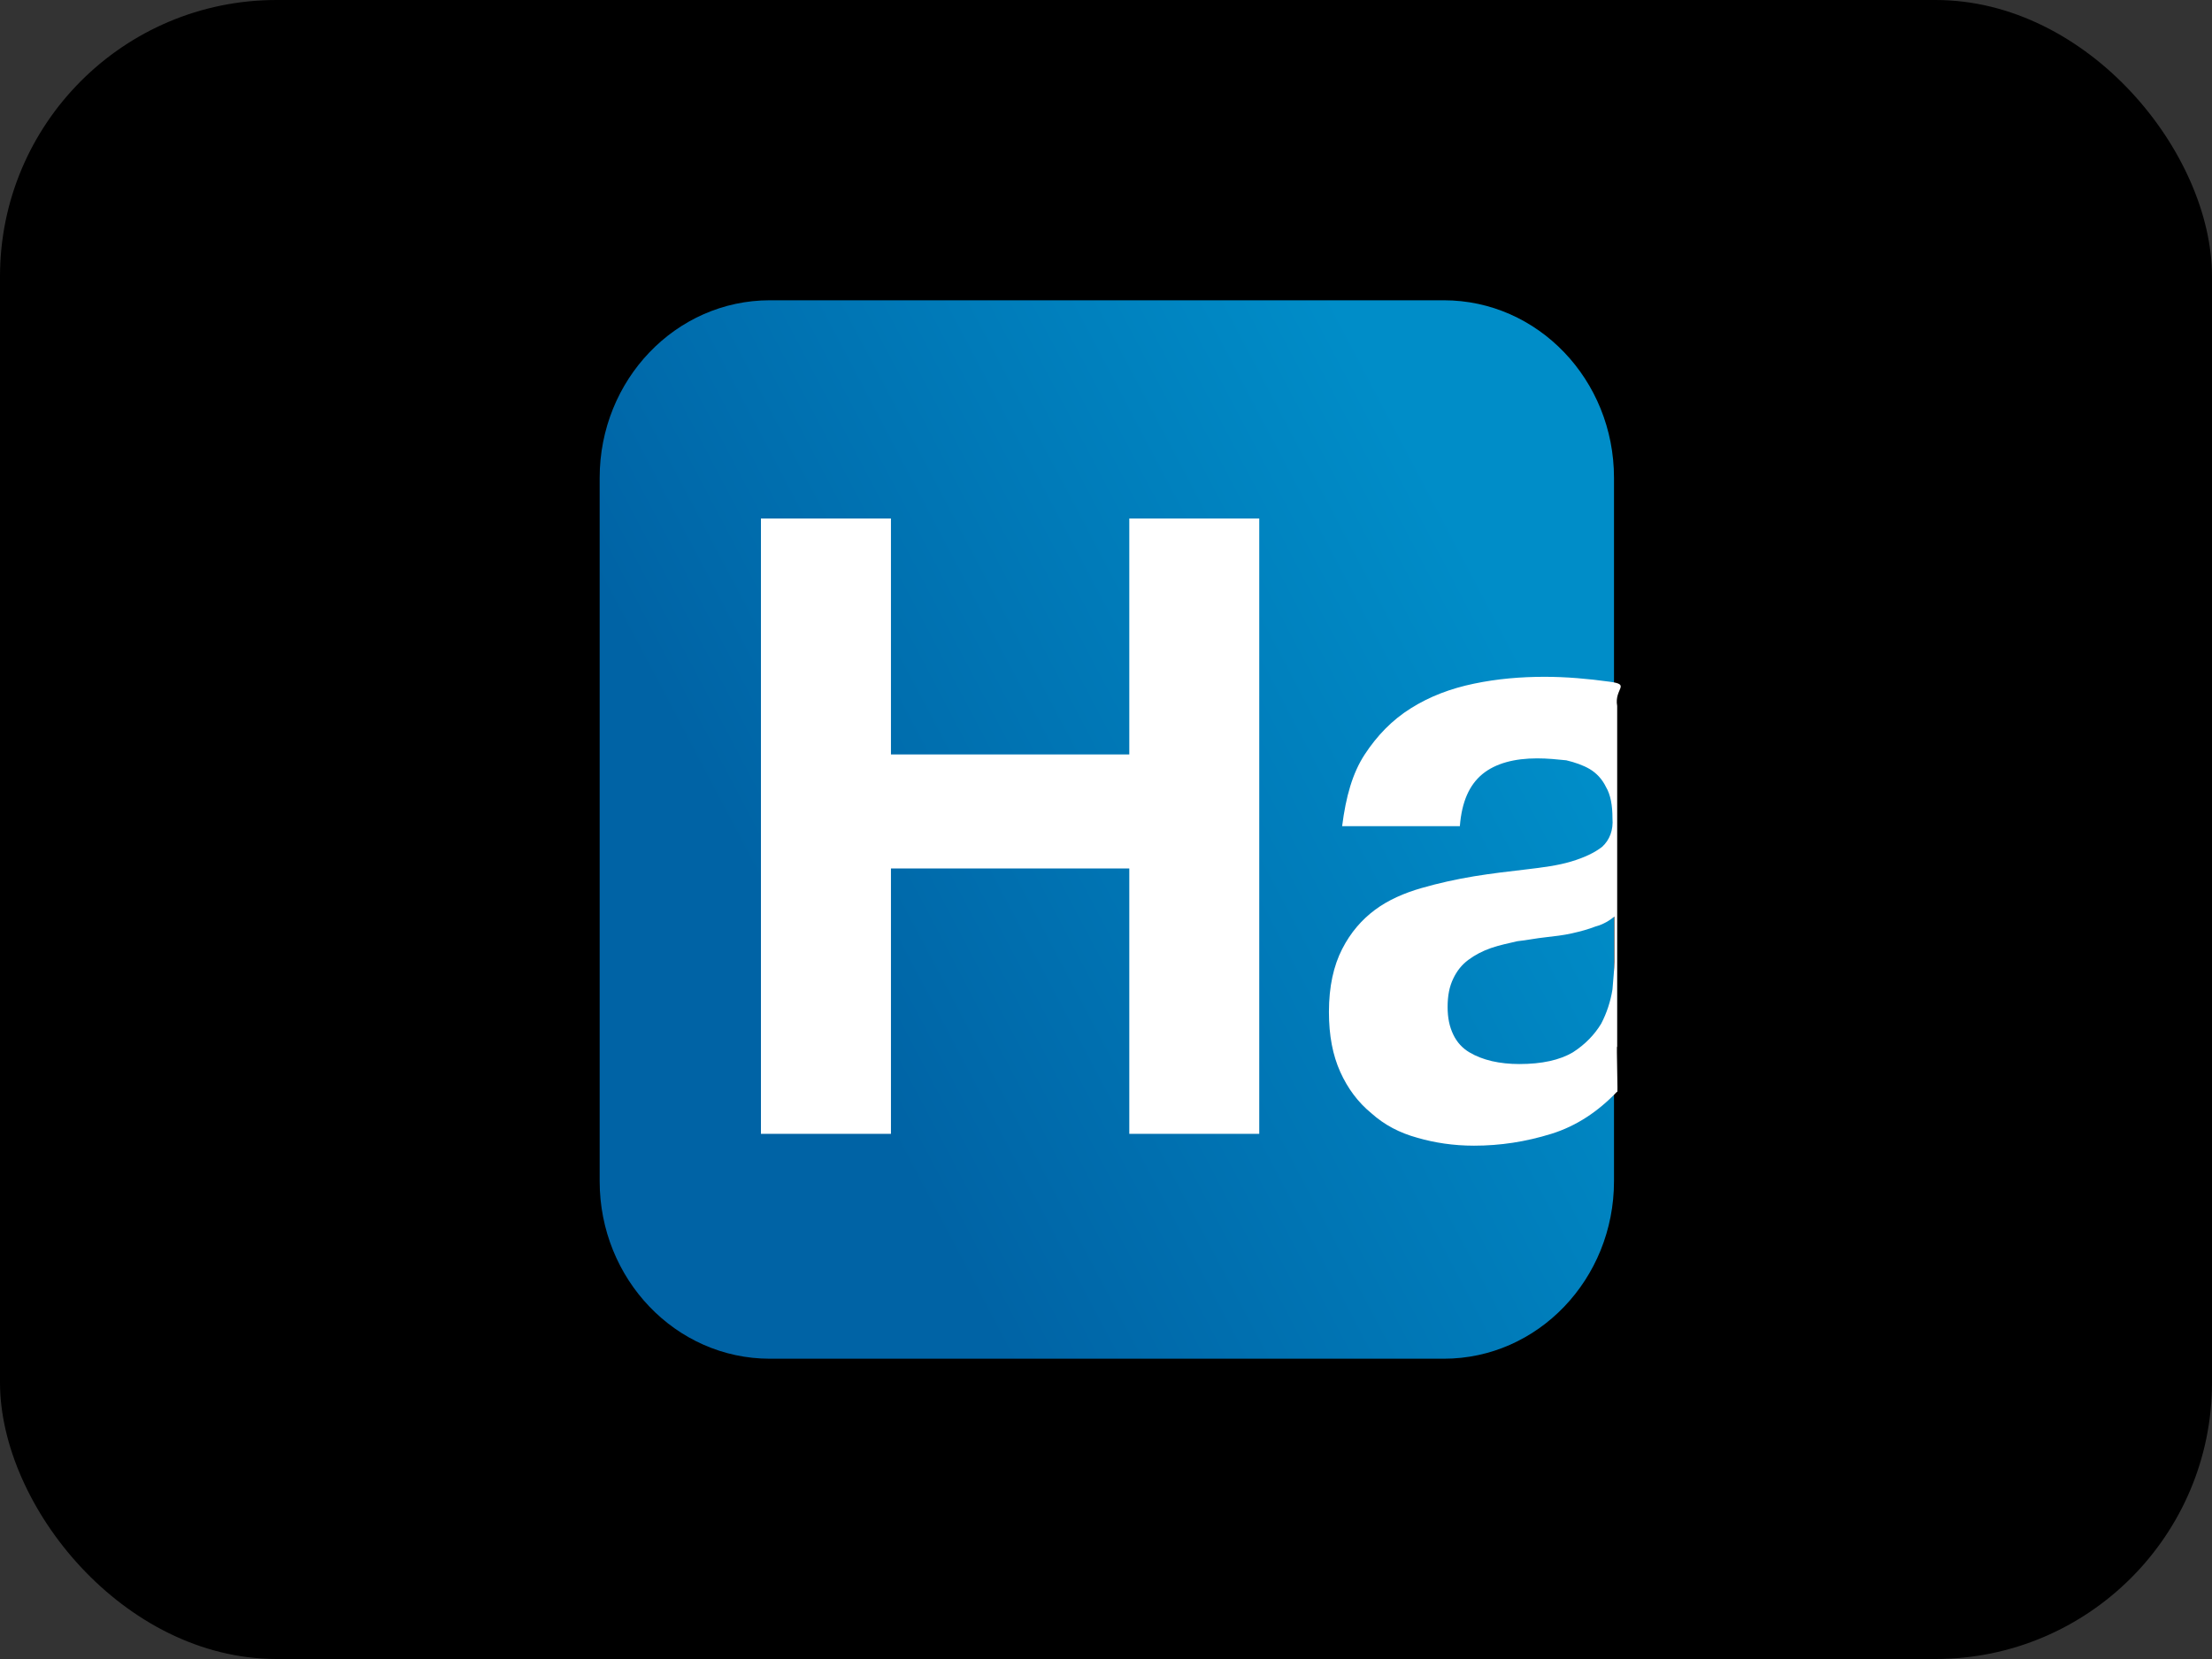 <svg width="32" height="24" viewBox="0 0 32 24" fill="none" xmlns="http://www.w3.org/2000/svg">
<rect x="0" y="0" width="32" height="24" fill="#333333" stroke="none"/>
<rect width="32" height="24" rx="4" fill="black"/>
<path d="M8.675 6.913C8.675 5.494 9.777 4.344 11.137 4.344H20.887C22.247 4.344 23.349 5.494 23.349 6.913V17.087C23.349 18.506 22.247 19.656 20.887 19.656H11.137C9.777 19.656 8.675 18.506 8.675 17.087V6.913Z" fill="url(#paint0_linear_16573_1059)"/>
<path d="M12.889 7.501V10.914H16.337V7.501H18.217V16.403H16.337V12.564H12.889V16.403H11.008V7.501H12.889ZM19.743 10.914C19.92 10.644 20.138 10.416 20.411 10.246C20.683 10.075 20.983 9.961 21.324 9.89C21.664 9.819 22.005 9.791 22.346 9.791C22.659 9.791 22.973 9.819 23.286 9.862C23.599 9.904 23.349 9.958 23.395 10.213C23.395 10.252 23.395 10.299 23.395 10.384C23.395 10.694 23.395 10.53 23.395 10.914V12.17C23.395 12.51 23.395 12.578 23.395 12.936V14.096C23.395 14.421 23.395 14.722 23.395 15.148C23.381 15.048 23.409 15.905 23.395 15.791C23.123 16.076 22.809 16.289 22.441 16.403C22.073 16.517 21.705 16.574 21.324 16.574C21.024 16.574 20.751 16.531 20.506 16.46C20.247 16.389 20.029 16.275 19.838 16.104C19.648 15.948 19.498 15.749 19.389 15.507C19.28 15.265 19.225 14.981 19.225 14.64C19.225 14.27 19.293 13.971 19.416 13.73C19.539 13.488 19.702 13.303 19.893 13.161C20.084 13.019 20.315 12.919 20.561 12.848C20.806 12.777 21.065 12.72 21.324 12.677C21.583 12.635 21.828 12.606 22.073 12.578C22.319 12.549 22.537 12.521 22.727 12.464C22.918 12.407 23.068 12.336 23.177 12.251C23.286 12.151 23.341 12.009 23.327 11.838C23.327 11.653 23.3 11.497 23.232 11.383C23.177 11.27 23.095 11.184 23 11.127C22.904 11.07 22.782 11.028 22.659 10.999C22.523 10.985 22.387 10.971 22.237 10.971C21.91 10.971 21.637 11.042 21.446 11.198C21.256 11.355 21.147 11.597 21.119 11.952H19.416C19.47 11.525 19.566 11.184 19.743 10.914ZM23.082 13.403C22.973 13.445 22.864 13.474 22.741 13.502C22.618 13.53 22.482 13.545 22.359 13.559C22.223 13.573 22.087 13.602 21.951 13.616C21.828 13.644 21.692 13.673 21.569 13.715C21.446 13.758 21.337 13.815 21.242 13.886C21.147 13.957 21.078 14.043 21.024 14.156C20.969 14.27 20.942 14.398 20.942 14.569C20.942 14.725 20.969 14.853 21.024 14.967C21.078 15.081 21.16 15.166 21.256 15.223C21.351 15.28 21.46 15.322 21.583 15.351C21.705 15.379 21.842 15.393 21.978 15.393C22.305 15.393 22.564 15.336 22.755 15.223C22.932 15.109 23.068 14.967 23.163 14.81C23.245 14.654 23.3 14.483 23.327 14.313C23.341 14.142 23.354 14.014 23.354 13.915V13.26C23.286 13.317 23.191 13.374 23.082 13.403Z" fill="white"/>
<defs>
<linearGradient id="paint0_linear_16573_1059" x1="22.216" y1="9.788" x2="12.125" y2="15.098" gradientUnits="userSpaceOnUse">
<stop stop-color="#008DC8"/>
<stop offset="1" stop-color="#0063A5"/>
</linearGradient>
</defs>
</svg>
